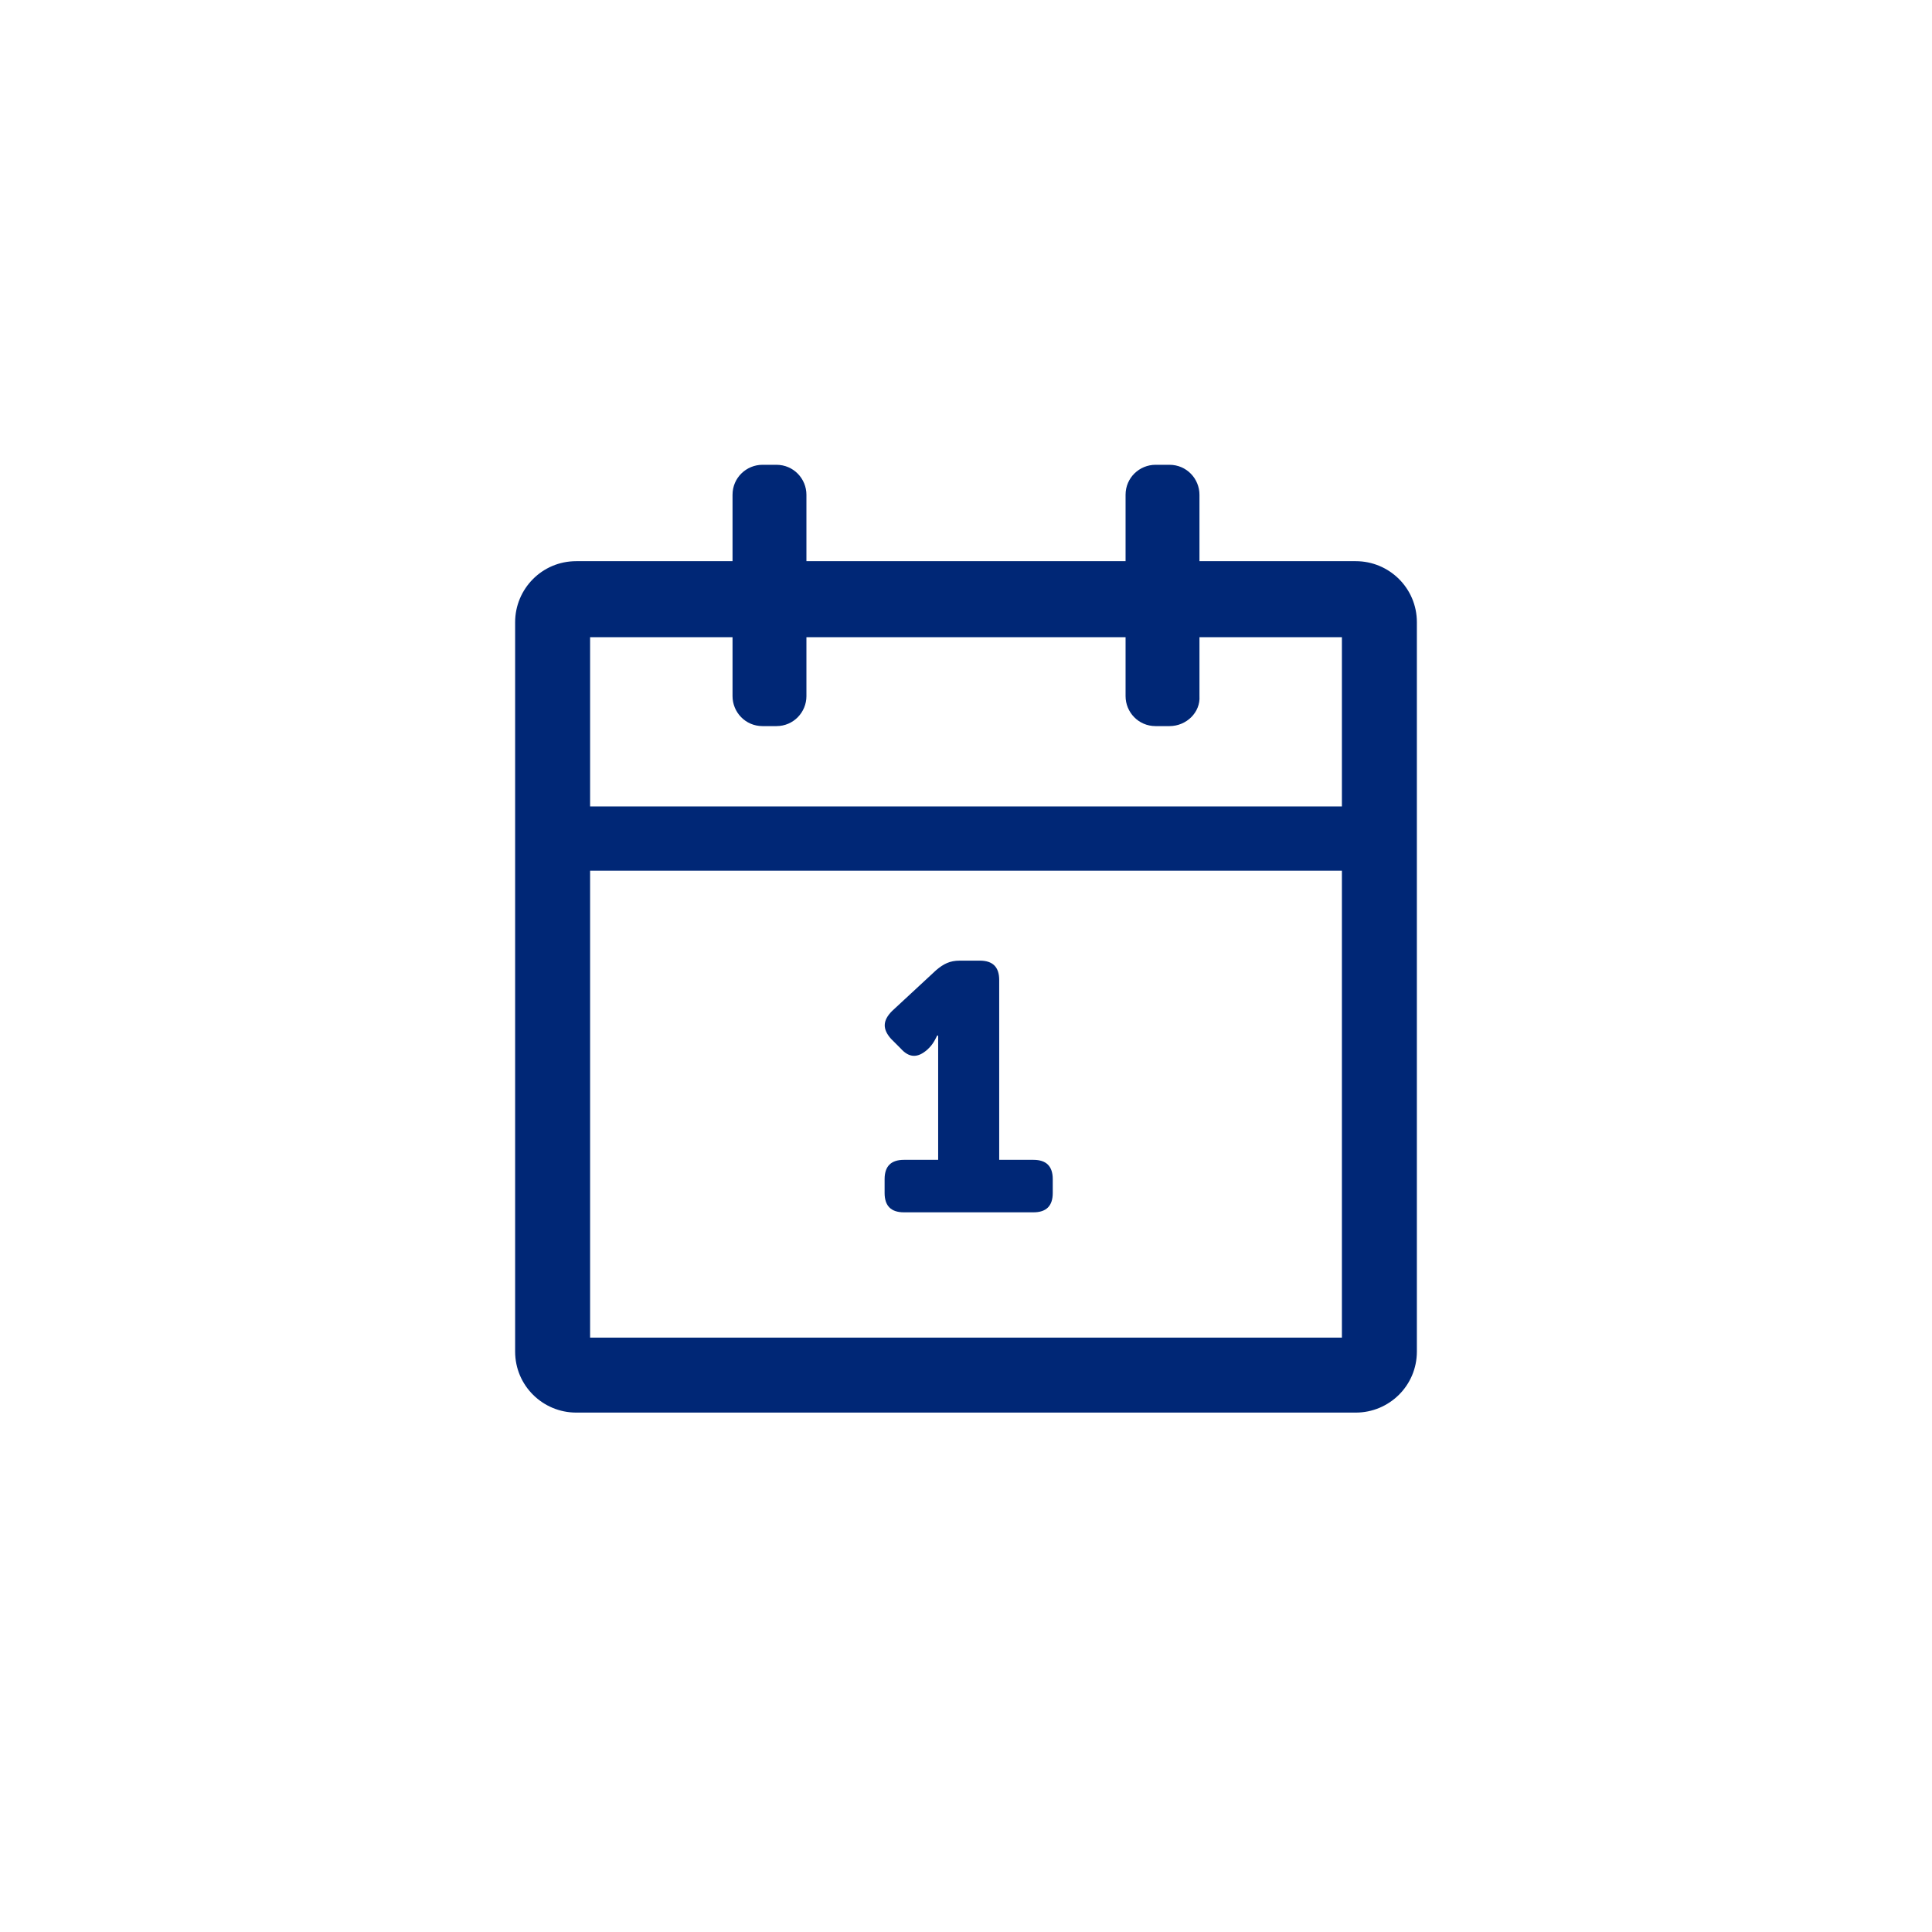 <?xml version="1.0" encoding="utf-8"?>
<!-- Generator: Adobe Illustrator 18.0.0, SVG Export Plug-In . SVG Version: 6.00 Build 0)  -->
<!DOCTYPE svg PUBLIC "-//W3C//DTD SVG 1.1//EN" "http://www.w3.org/Graphics/SVG/1.1/DTD/svg11.dtd">
<svg version="1.1" xmlns="http://www.w3.org/2000/svg" xmlns:xlink="http://www.w3.org/1999/xlink" x="0px" y="0px" width="180.4px"
	 height="180.4px" viewBox="0 0 180.4 180.4" enable-background="new 0 0 180.4 180.4" xml:space="preserve">
<g id="sirkel">
</g>
<g id="Layer_3">
</g>
<g id="Layer_1">
	<g>
		<path fill="#002776" d="M126.6,131.9H53.8c-3.1,0-5.7-2.5-5.7-5.7V58.1c0-3.1,2.5-5.7,5.7-5.7h72.8c3.1,0,5.7,2.5,5.7,5.7v68.1
			C132.3,129.4,129.7,131.9,126.6,131.9z M55.1,124.9h70.2V59.5H55.1V124.9z"/>
		<rect x="50.7" y="75.3" fill="#002776" width="79" height="6"/>
		<path fill="#002776" d="M72.5,67.8h-1.3c-1.6,0-2.8-1.3-2.8-2.8V46.2c0-1.6,1.3-2.8,2.8-2.8h1.3c1.6,0,2.8,1.3,2.8,2.8V65
			C75.3,66.5,74.1,67.8,72.5,67.8z"/>
		<path fill="#002776" d="M109.2,67.8h-1.3c-1.6,0-2.8-1.3-2.8-2.8V46.2c0-1.6,1.3-2.8,2.8-2.8h1.3c1.6,0,2.8,1.3,2.8,2.8V65
			C112.1,66.5,110.8,67.8,109.2,67.8z"/>
		<g>
			<path fill="#002776" d="M82.6,110.1c0-1.2,0.6-1.8,1.8-1.8h3.2v-9.8c0-0.9,0-1.8,0-1.8h-0.1c0,0-0.3,0.7-0.7,1.1L86.6,98
				c-0.9,0.8-1.7,0.8-2.5-0.1l-0.9-0.9c-0.8-0.9-0.8-1.7,0.1-2.6l4.1-3.8c0.7-0.6,1.3-0.9,2.2-0.9h1.9c1.2,0,1.8,0.6,1.8,1.8v16.8
				h3.2c1.2,0,1.8,0.6,1.8,1.8v1.3c0,1.2-0.6,1.8-1.8,1.8H84.4c-1.2,0-1.8-0.6-1.8-1.8V110.1z"/>
		</g>
	</g>
</g>
<g id="Layer_4">
</g>
</svg>
